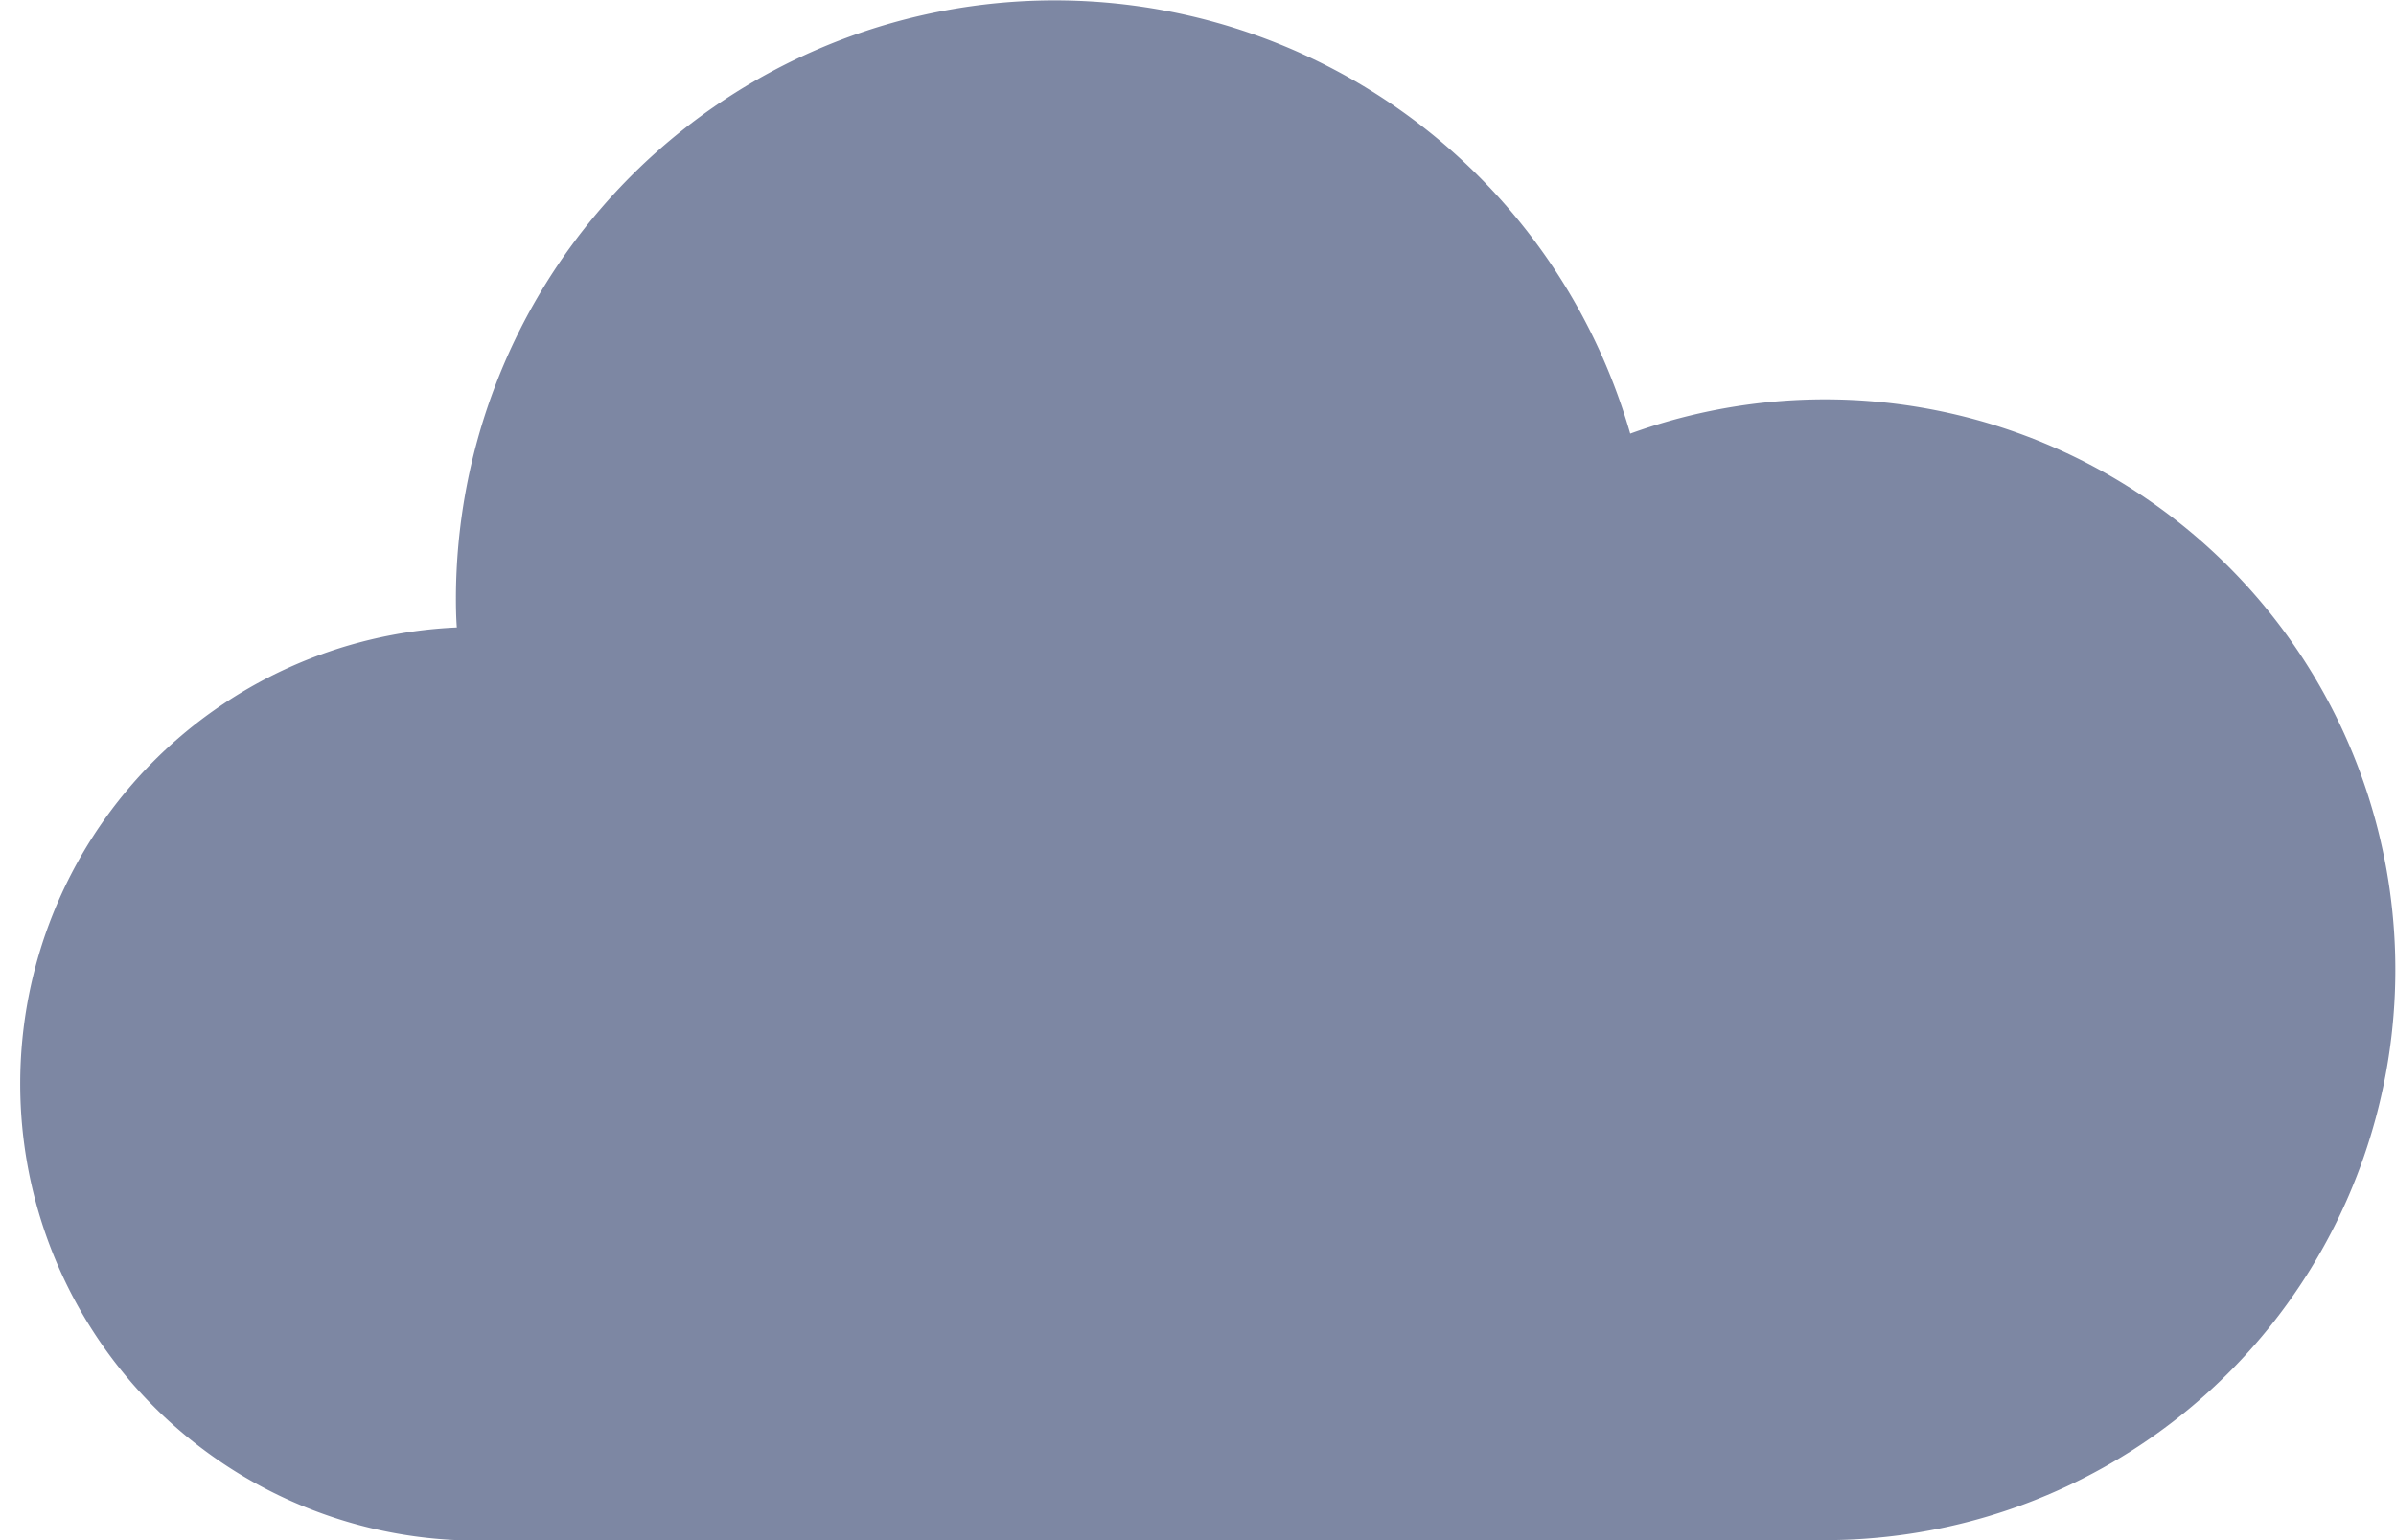 <svg xmlns="http://www.w3.org/2000/svg" viewBox="0 0 24.127 15.51">
  <defs>
    <style>
      .cls-1 {
        fill: #7d87a3;
      }
    </style>
  </defs>
  <g id="icons8-clouds_filled" transform="translate(-4 -11)">
    <path id="Path_35" data-name="Path 35" class="cls-1" d="M22.382,26.51H8.6a4.6,4.6,0,0,1,0-9.191H8.6c-.007-.1-.009-.193-.009-.287a6.03,6.03,0,0,1,11.825-1.665A5.744,5.744,0,1,1,22.382,26.51Z"/>
  </g>
</svg>
